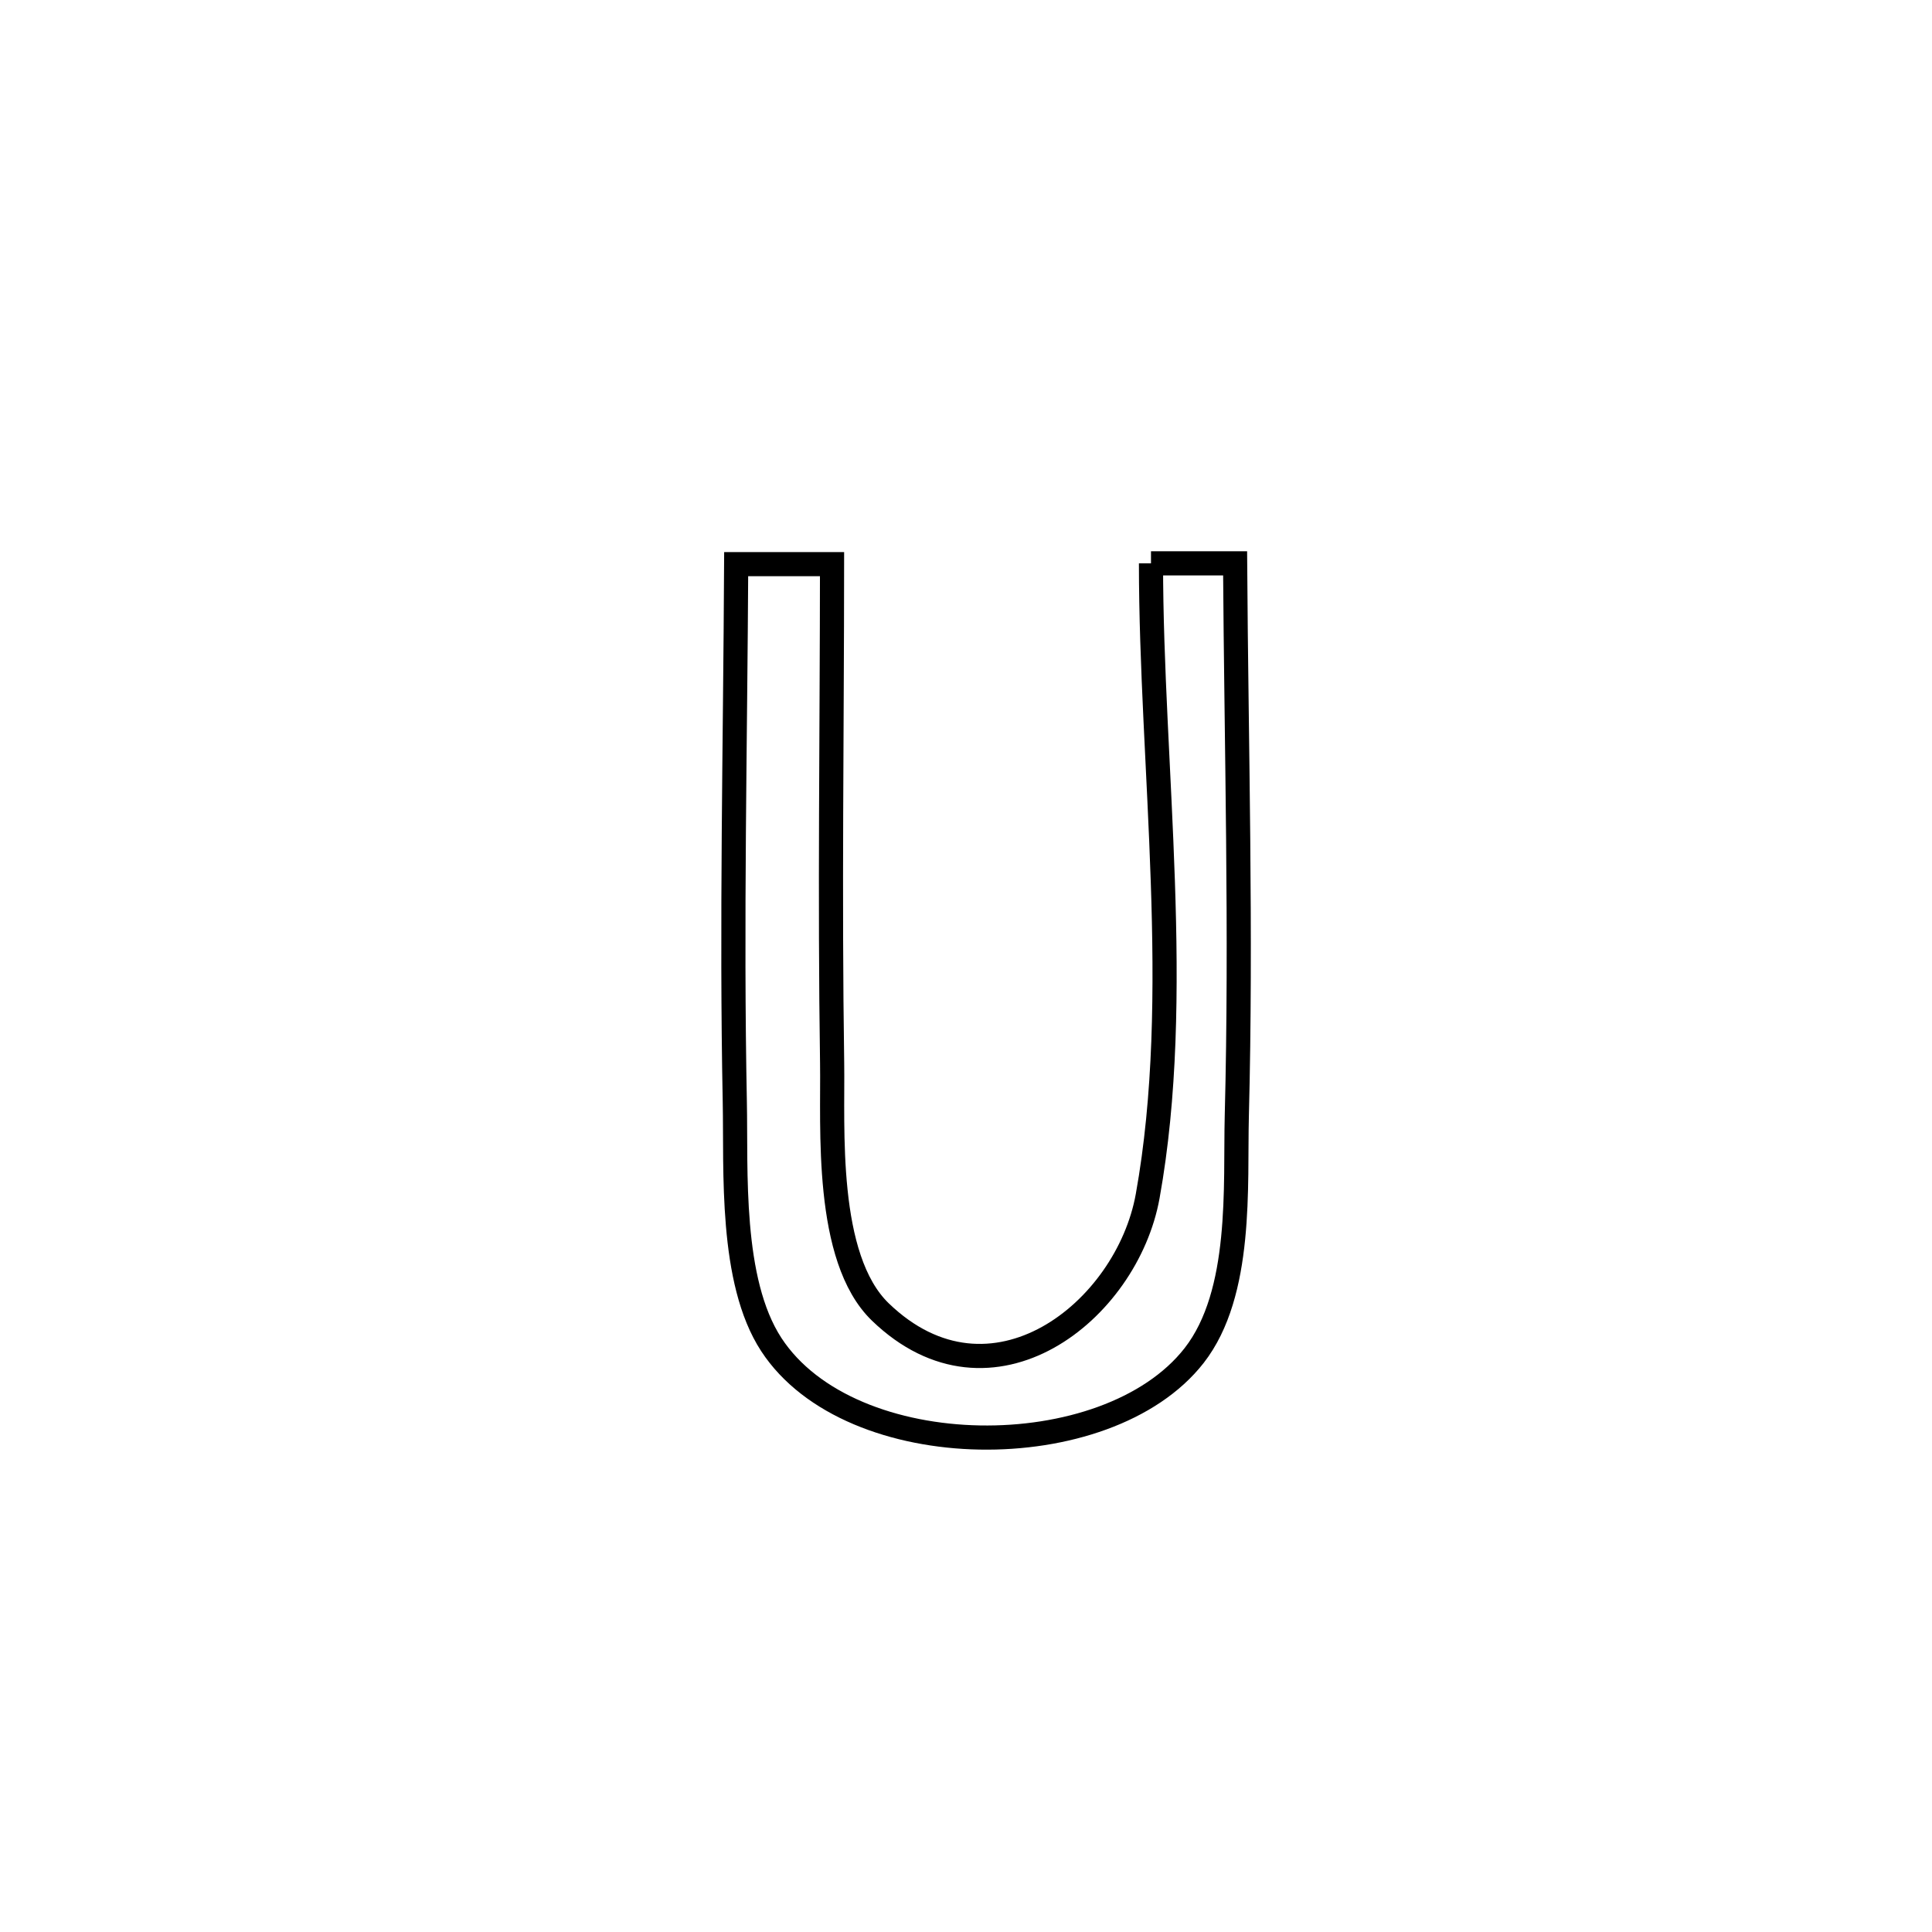 <svg xmlns="http://www.w3.org/2000/svg" viewBox="0.0 0.0 24.0 24.0" height="200px" width="200px"><path fill="none" stroke="black" stroke-width=".3" stroke-opacity="1.0"  filling="0" d="M14.298 6.998 L14.298 6.998 C14.646 6.998 14.995 6.998 15.343 6.998 L15.343 6.998 C15.358 9.286 15.423 11.577 15.364 13.864 C15.342 14.723 15.441 16.061 14.834 16.839 C13.748 18.229 10.566 18.21 9.581 16.702 C9.064 15.909 9.145 14.537 9.128 13.69 C9.084 11.463 9.134 9.235 9.145 7.008 L9.145 7.008 C9.542 7.008 9.939 7.008 10.336 7.008 L10.336 7.008 C10.335 9.074 10.306 11.142 10.337 13.208 C10.349 13.993 10.239 15.625 10.936 16.298 C12.315 17.627 13.999 16.291 14.257 14.858 C14.48 13.619 14.491 12.286 14.445 10.947 C14.4 9.608 14.298 8.263 14.298 6.998 L14.298 6.998"></path></svg>